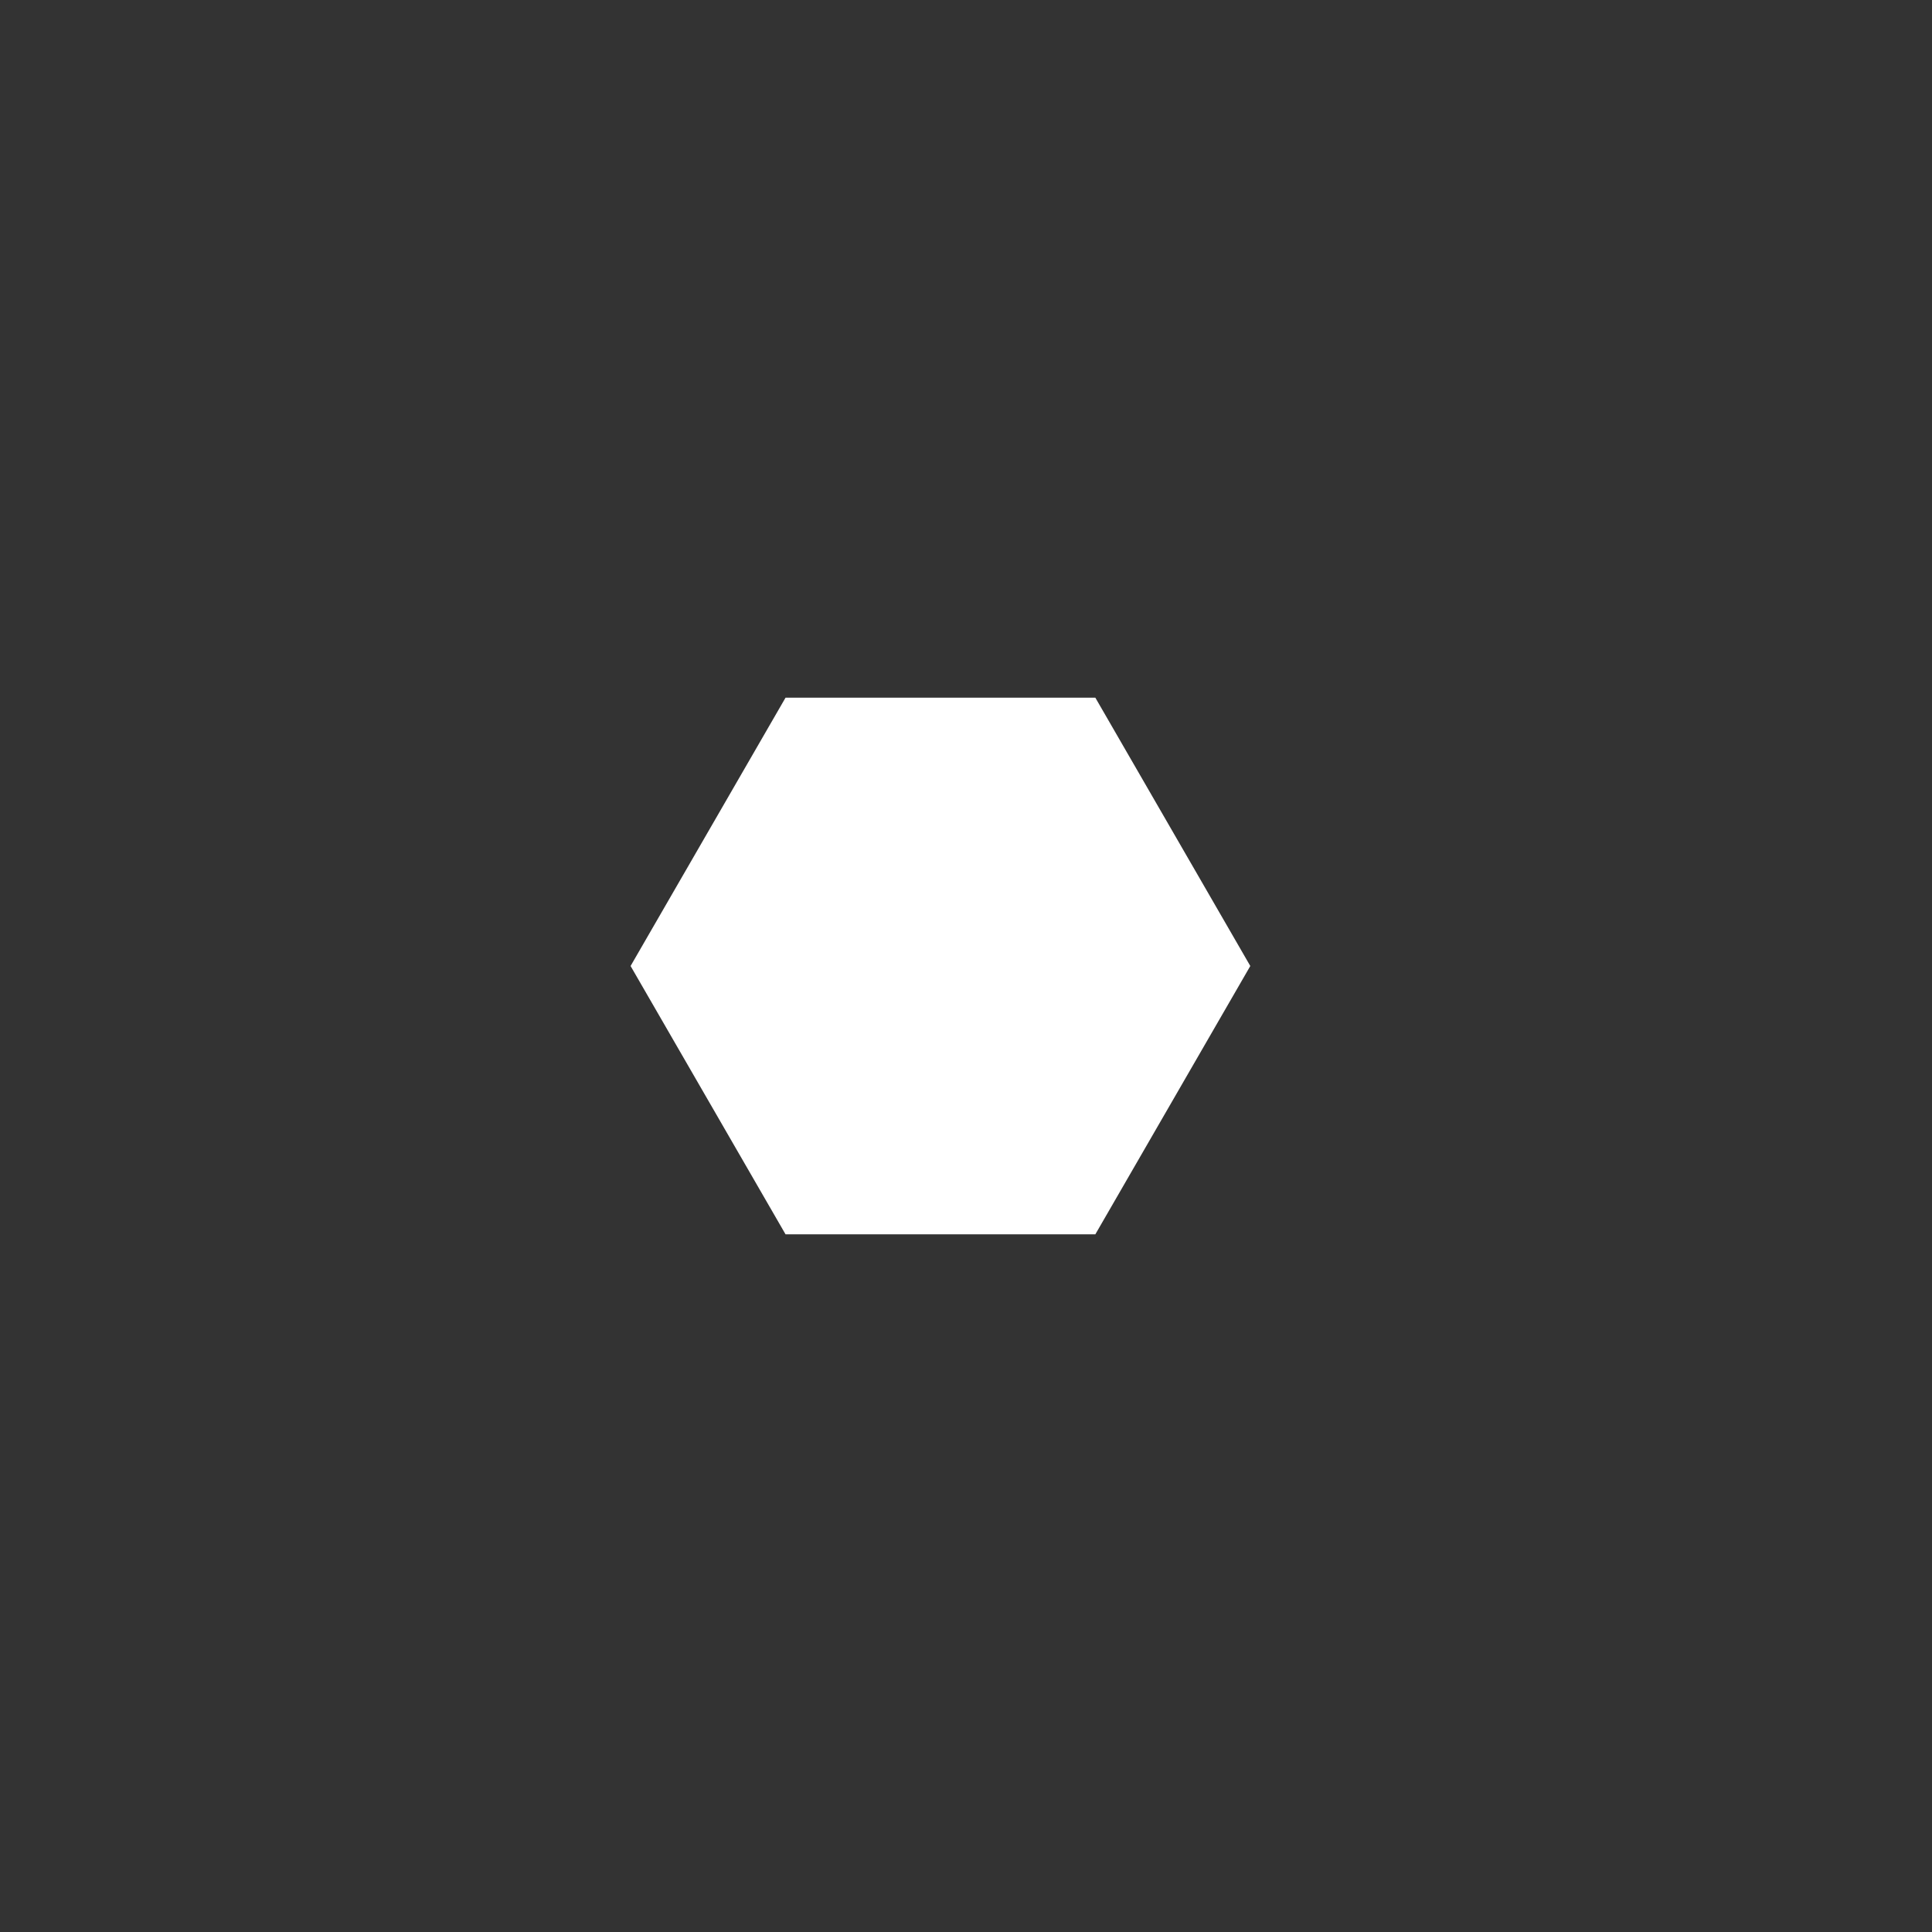 <svg width="144" height="144" xmlns="http://www.w3.org/2000/svg" fill="white"><rect width="100%" height="100%" fill="#333333" stroke="none"/><path d="M93.19 72L81.64 92H58.55L47 72L58.55 52H81.64L93.19 72Z"></path></svg>